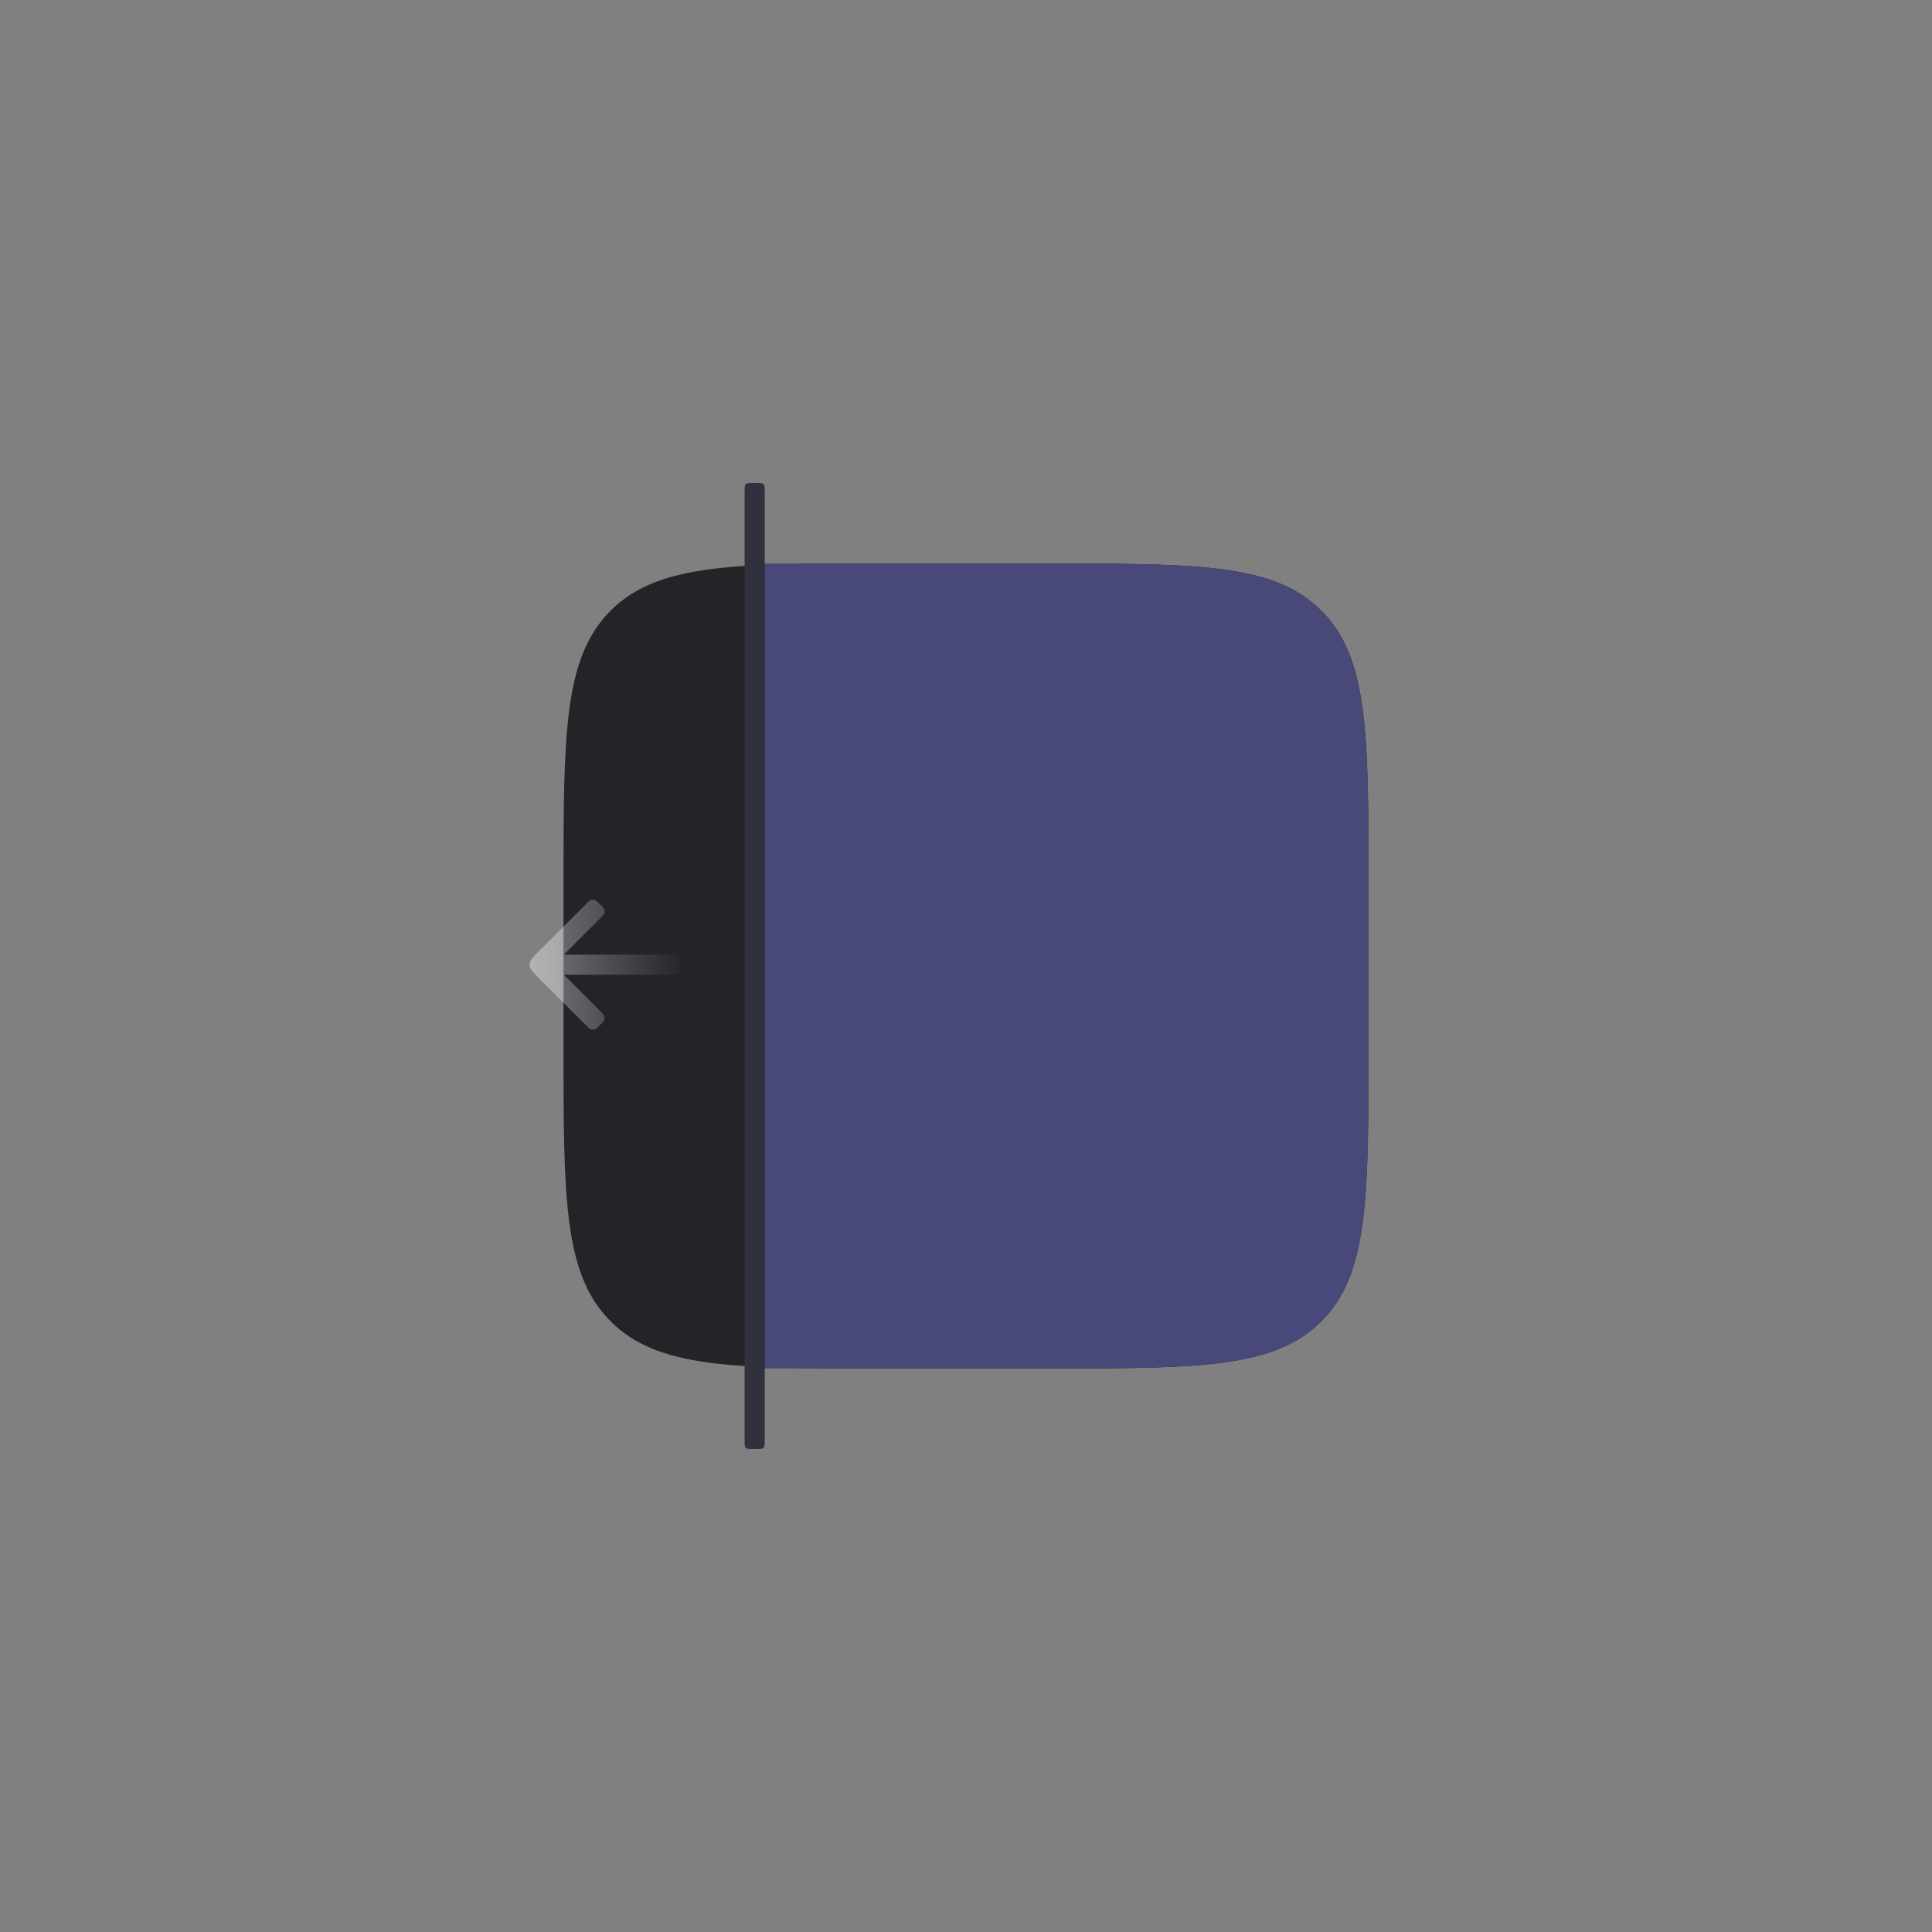 <svg width="96" height="96" viewBox="0 0 96 96" fill="none" xmlns="http://www.w3.org/2000/svg">
  <rect x="0" y="0" width="96" height="96" fill="#808080" stroke="none"/>
  <path d="M44 28C36.458 28 32.686 28 30.343 30.343C28 32.686 28 36.458 28 44L28 52C28 59.542 28 63.314 30.343 65.657C32.686 68 36.458 68 44 68L52 68C59.542 68 63.314 68 65.657 65.657C68 63.314 68 59.542 68 52L68 44C68 36.458 68 32.686 65.657 30.343C63.314 28 59.542 28 52 28L44 28Z" fill="#232328"/>
  <path d="M38 28L38 68L52 68C59.542 68 63.314 68 65.657 65.657C68 63.314 68 59.542 68 52L68 44C68 36.458 68 32.686 65.657 30.343C63.314 28 59.542 28 52 28L38 28Z" fill="#494979"/>
  <path fill-rule="evenodd" clip-rule="evenodd" d="M37.4 72C37.211 72 37.117 72 37.059 71.941C37 71.883 37 71.789 37 71.6L37 24.4C37 24.211 37 24.117 37.059 24.059C37.117 24 37.211 24 37.4 24L37.6 24C37.789 24 37.883 24 37.941 24.059C38 24.117 38 24.211 38 24.4L38 71.6C38 71.789 38 71.883 37.941 71.941C37.883 72 37.789 72 37.6 72L37.4 72Z" fill="#31313D"/>
  <path d="M28.021 48.435L33.315 48.435C33.501 48.435 33.595 48.435 33.664 48.395C33.71 48.369 33.748 48.331 33.774 48.285C33.815 48.215 33.815 48.122 33.815 47.935C33.815 47.748 33.815 47.655 33.774 47.585C33.748 47.539 33.71 47.502 33.664 47.475C33.595 47.435 33.501 47.435 33.315 47.435L28.021 47.435L29.814 45.642C29.947 45.51 30.013 45.444 30.034 45.366C30.047 45.315 30.047 45.262 30.034 45.211C30.013 45.133 29.947 45.067 29.814 44.935C29.682 44.803 29.616 44.737 29.538 44.716C29.488 44.702 29.434 44.702 29.383 44.716C29.306 44.737 29.239 44.803 29.107 44.935L26.814 47.228C26.481 47.561 26.314 47.728 26.314 47.935C26.314 48.142 26.481 48.309 26.814 48.642L29.107 50.935C29.239 51.067 29.306 51.133 29.383 51.154C29.434 51.168 29.488 51.168 29.538 51.154C29.616 51.133 29.682 51.067 29.814 50.935C29.947 50.803 30.013 50.737 30.034 50.659C30.047 50.608 30.047 50.555 30.034 50.504C30.013 50.426 29.947 50.36 29.814 50.228L28.021 48.435Z" fill="url(#paint0_linear_8108_5949)"/>
  <defs>
    <linearGradient id="paint0_linear_8108_5949" x1="34.087" y1="47.935" x2="26.314" y2="47.935" gradientUnits="userSpaceOnUse">
      <stop stop-color="white" stop-opacity="0"/>
      <stop offset="1" stop-color="white" stop-opacity="0.4"/>
    </linearGradient>
  </defs>
</svg>
